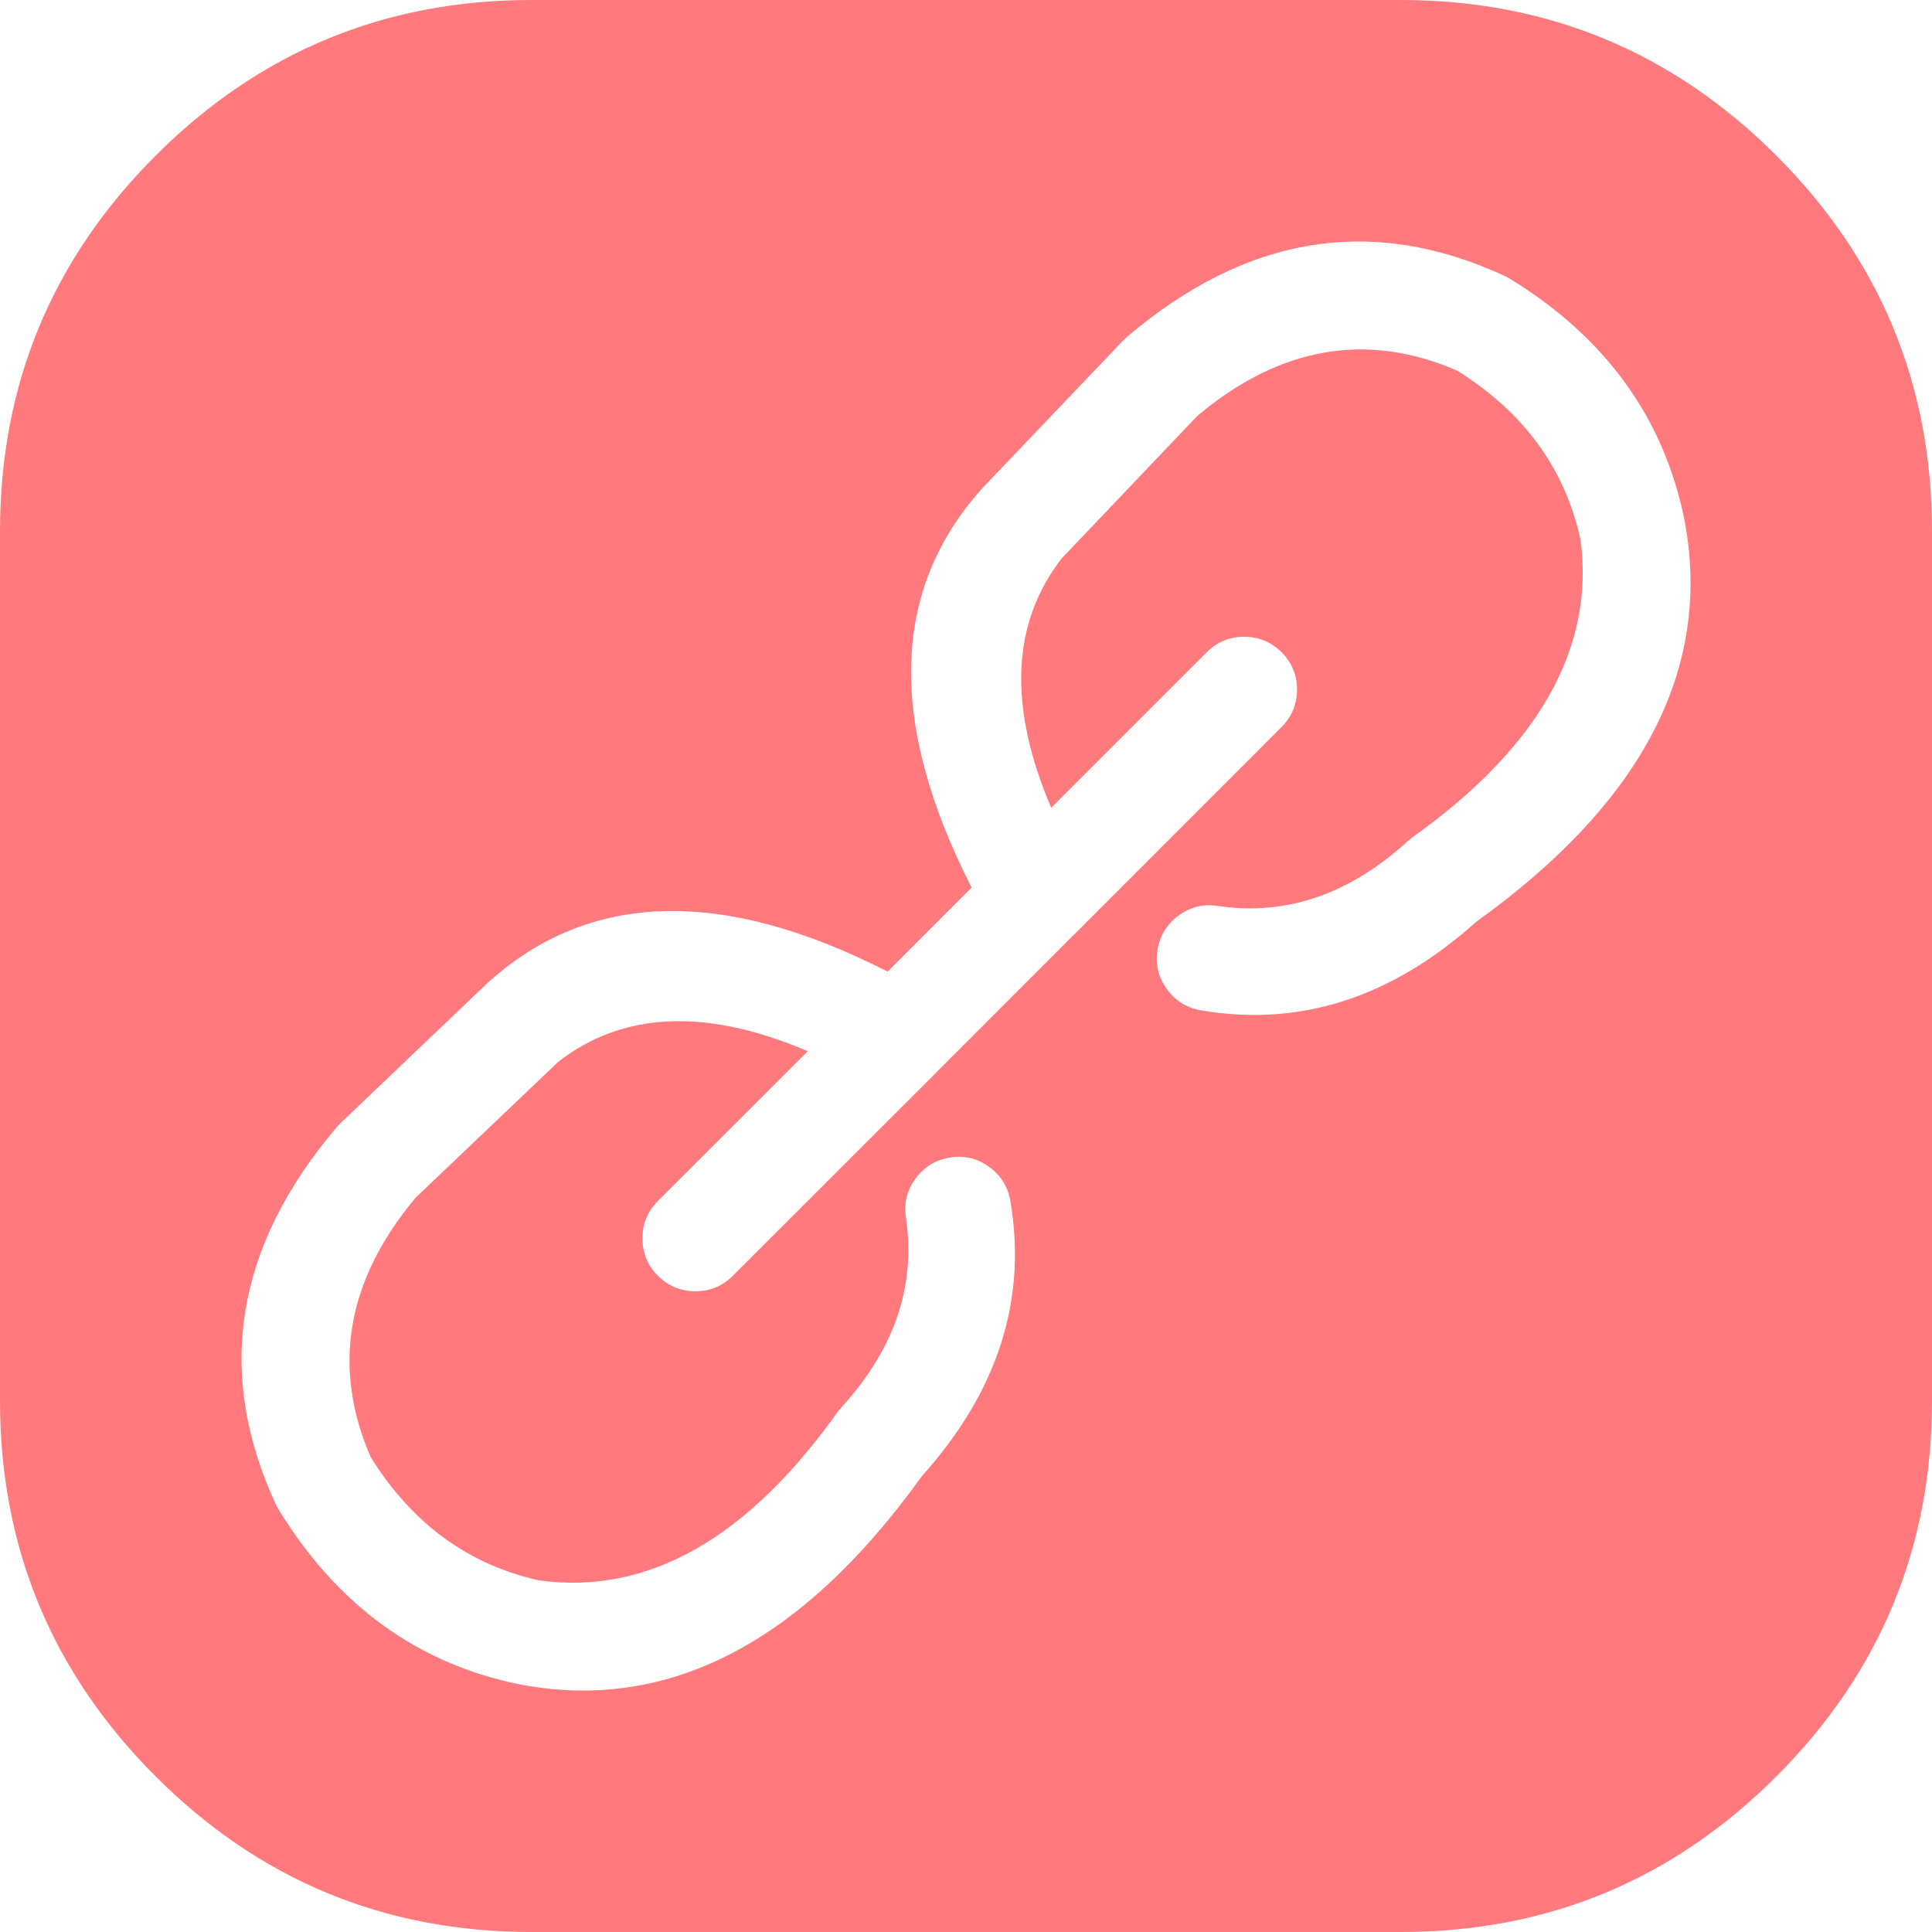 <svg xmlns="http://www.w3.org/2000/svg" version="1.1" xmlns:xlink="http://www.w3.org/1999/xlink" preserveAspectRatio="none" x="0px" y="0px" width="1000px" height="1000px" viewBox="0 0 1000 1000">
<defs/>

<g id="link">
<g>
<g>
<g>
<path fill="#FF797D" stroke="none" d="
M 919.45 80.55
Q 838.9 0 725 0
L 275 0
Q 161.1 0 80.55 80.55 0 161.1 0 275
L 0 725
Q 0 838.9 80.55 919.45 161.1 1000 275 1000
L 725 1000
Q 838.9 1000 919.45 919.45 1000 838.9 1000 725
L 1000 275
Q 1000 161.1 919.45 80.55
M 778.3 142.6
Q 779.8 143.25 781.3 144.15 855.7 189.65 871.85 268.95 871.95 269.5 872.05 270.05 893.15 384.45 764.05 477.15 698.6 535.95 621.85 523 610.65 521.15 604 512 597.3 502.8 599.15 491.65 600.95 480.5 610.15 473.8 619.3 467.15 630.45 468.95 683.25 476.7 728.5 435.5 729.75 434.4 731.05 433.4 829.35 363.3 818.05 279.15 805.9 224.05 754.15 191.8 684 161.55 619.95 215.05
L 549.55 289
Q 510.5 339.35 544.1 418.1
L 624.6 337.6
Q 632.6 329.6 643.9 329.6 655.2 329.55 663.3 337.55 671.3 345.6 671.35 356.9 671.35 368.2 663.35 376.3
L 557 482.7
Q 556.2 483.5 555.3 484.35
L 484.5 555.2
Q 483.65 556.1 482.8 556.95
L 379.3 660.35
Q 371.3 668.35 359.95 668.35 348.6 668.35 340.55 660.35 332.55 652.35 332.55 641 332.55 629.65 340.55 621.6
L 418.1 544.1
Q 339.35 510.5 289 549.55
L 215.1 619.95
Q 161.55 684 191.85 754.2 224.1 805.9 279.2 818.05 363.3 829.35 433.4 731.05 434.4 729.75 435.5 728.5 476.7 683.25 468.95 630.45 467.15 619.3 473.8 610.15 480.5 600.95 491.65 599.15 502.8 597.3 512 604 521.15 610.65 523 621.85 535.95 698.6 477.15 764.05 384.45 893.15 270.1 872.05 269.55 871.95 269 871.85 189.7 855.75 144.2 781.3 143.3 779.8 142.6 778.3 95.55 676.05 174.4 583.3 175.35 582.25 176.4 581.2
L 251.85 509.25
Q 252.45 508.7 253 508.2 331.55 437.65 459.45 502.9
L 502.9 459.4
Q 437.7 331.55 508.2 253 508.7 252.45 509.25 251.85
L 581.2 176.4
Q 582.25 175.35 583.3 174.4 676.05 95.55 778.3 142.6 Z"/>
</g>
</g>
</g>
</g>
</svg>